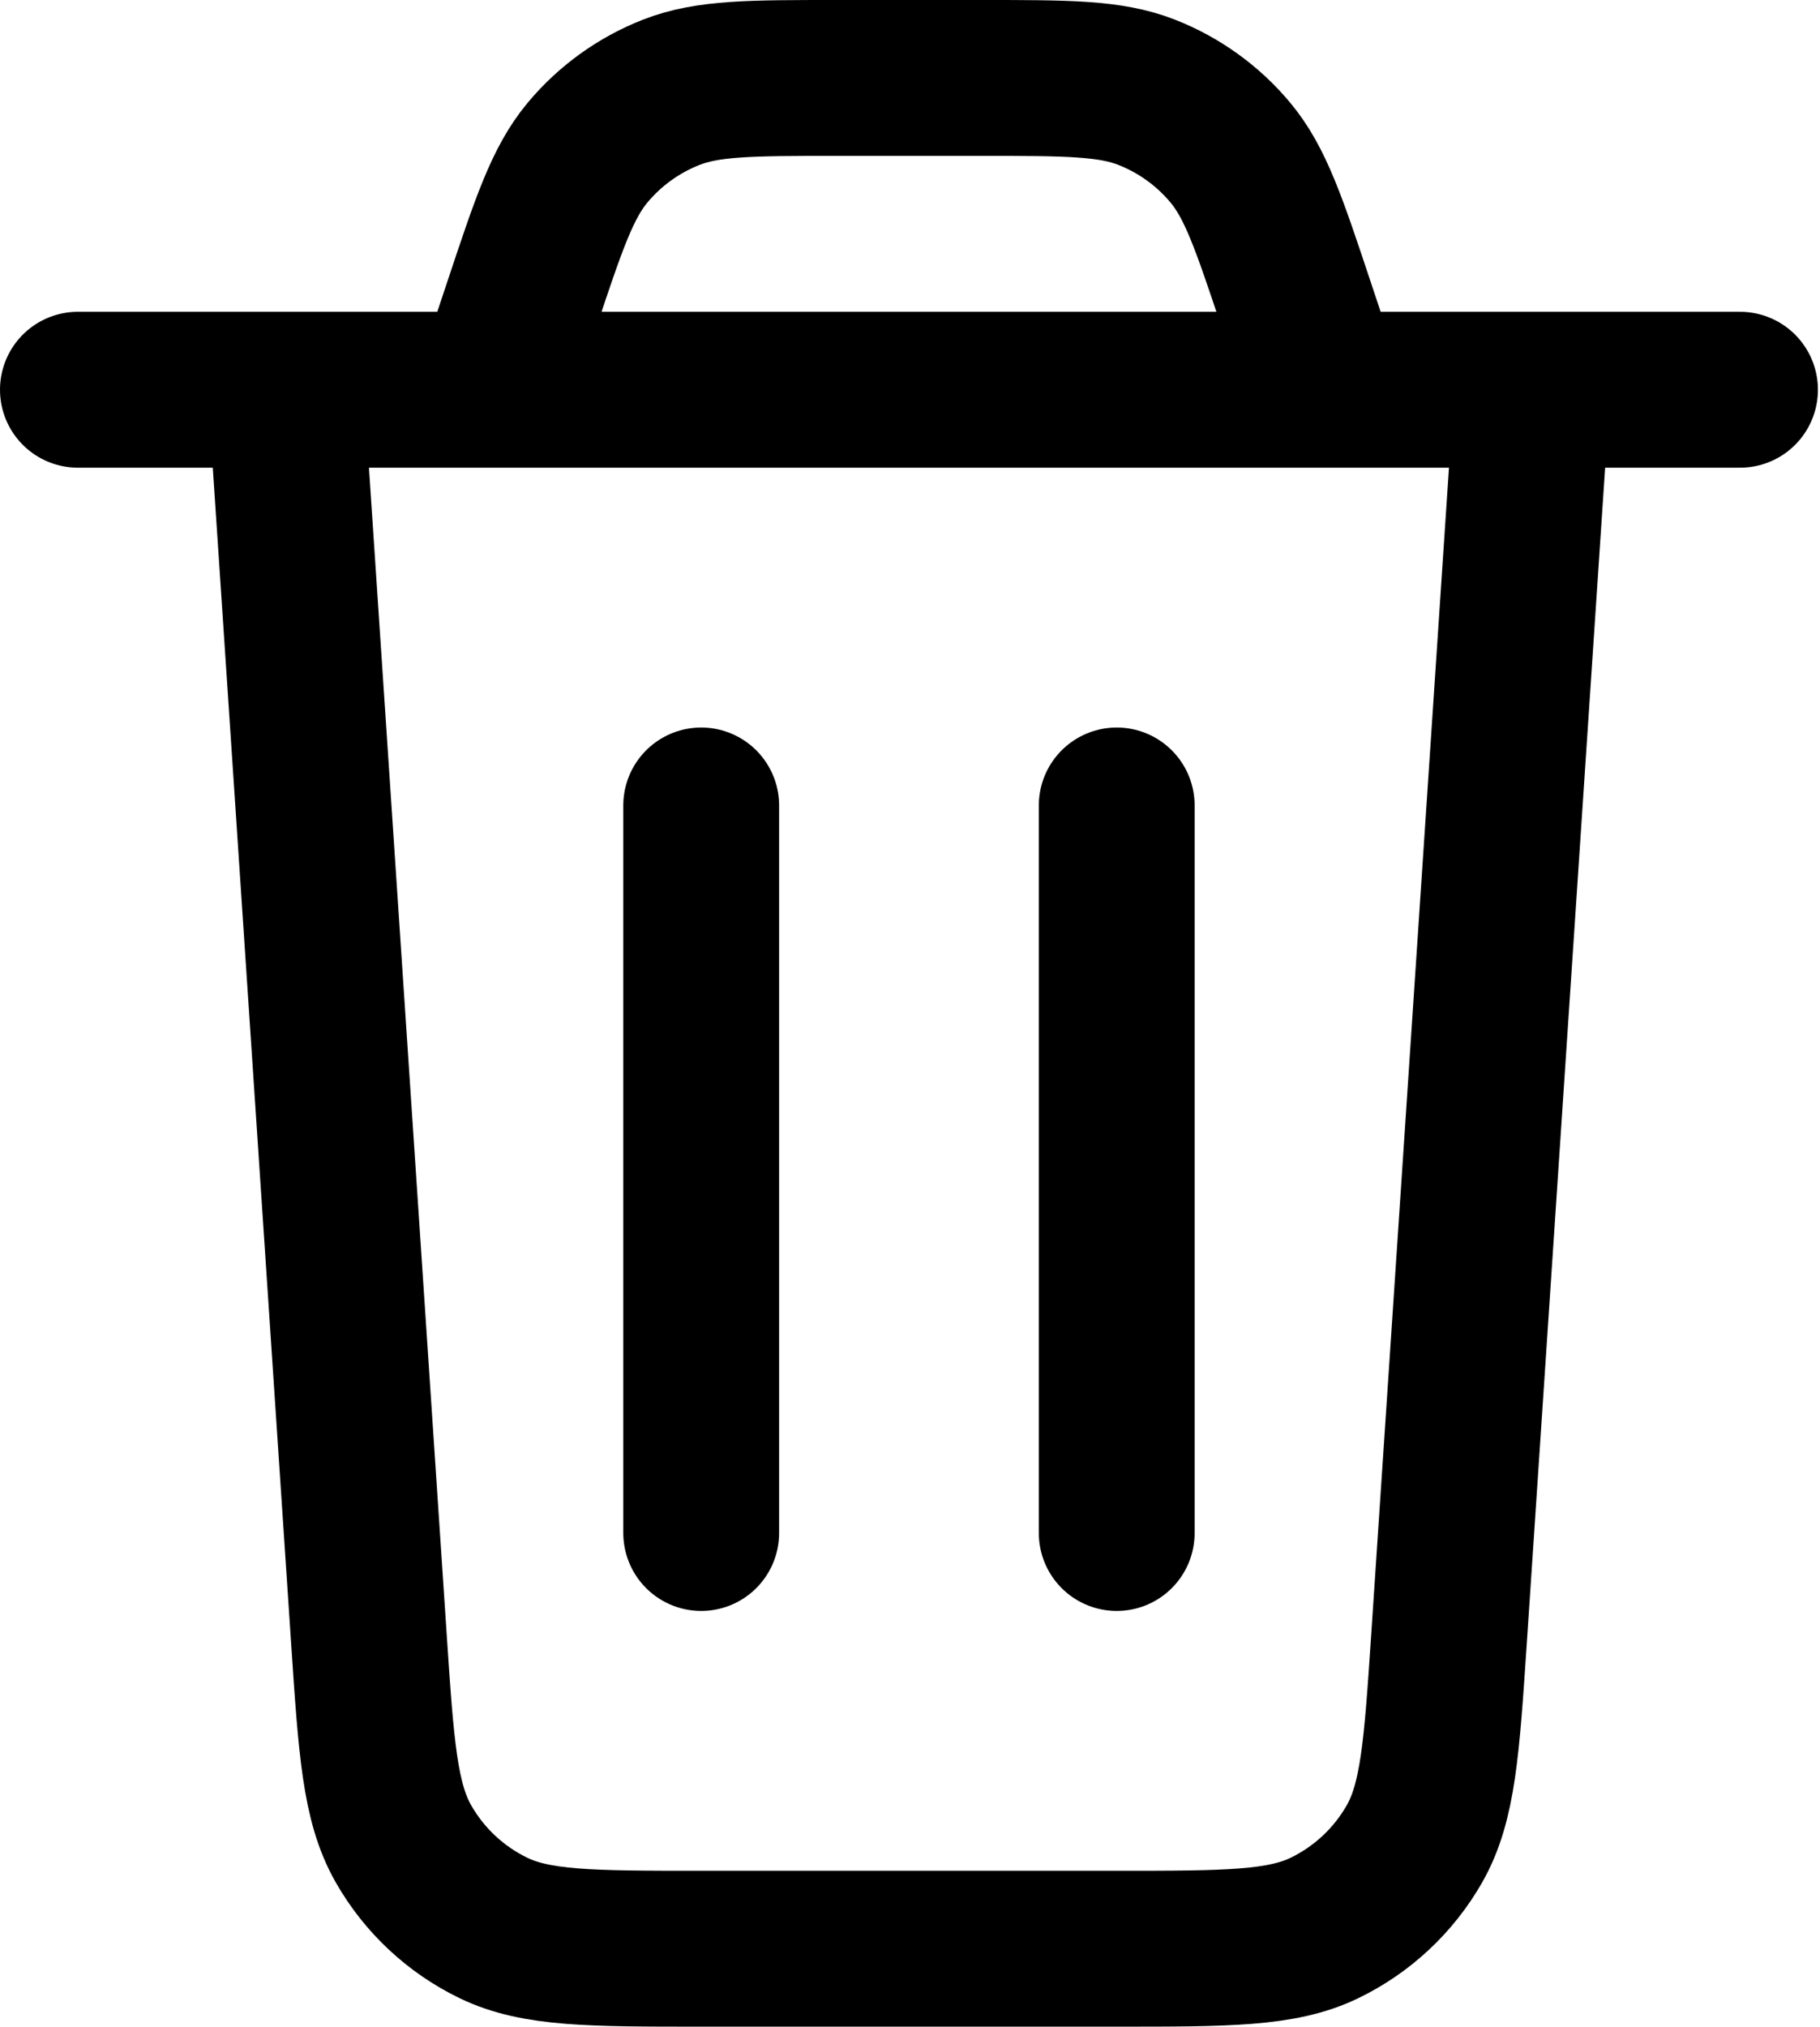 <svg width="584" height="650" viewBox="0 0 584 650" fill="none" xmlns="http://www.w3.org/2000/svg">
<path d="M491.667 125L464.97 525.43C462.633 560.5 461.463 578.037 453.89 591.333C447.22 603.04 437.16 612.45 425.037 618.327C411.267 625 393.69 625 358.54 625H224.792C189.642 625 172.067 625 158.296 618.327C146.172 612.45 136.113 603.04 129.444 591.333C121.869 578.037 120.7 560.5 118.362 525.43L91.667 125M25 125H558.333M425 125L415.98 97.936C407.237 71.708 402.863 58.595 394.757 48.899C387.597 40.338 378.403 33.711 368.017 29.626C356.253 25 342.433 25 314.787 25H268.547C240.9 25 227.08 25 215.317 29.626C204.931 33.711 195.736 40.338 188.576 48.899C180.468 58.595 176.097 71.708 167.355 97.936L158.333 125M358.333 258.333V491.667M225 258.333V491.667" stroke="black" stroke-width="50" stroke-linecap="round" stroke-linejoin="round"/>
</svg>
